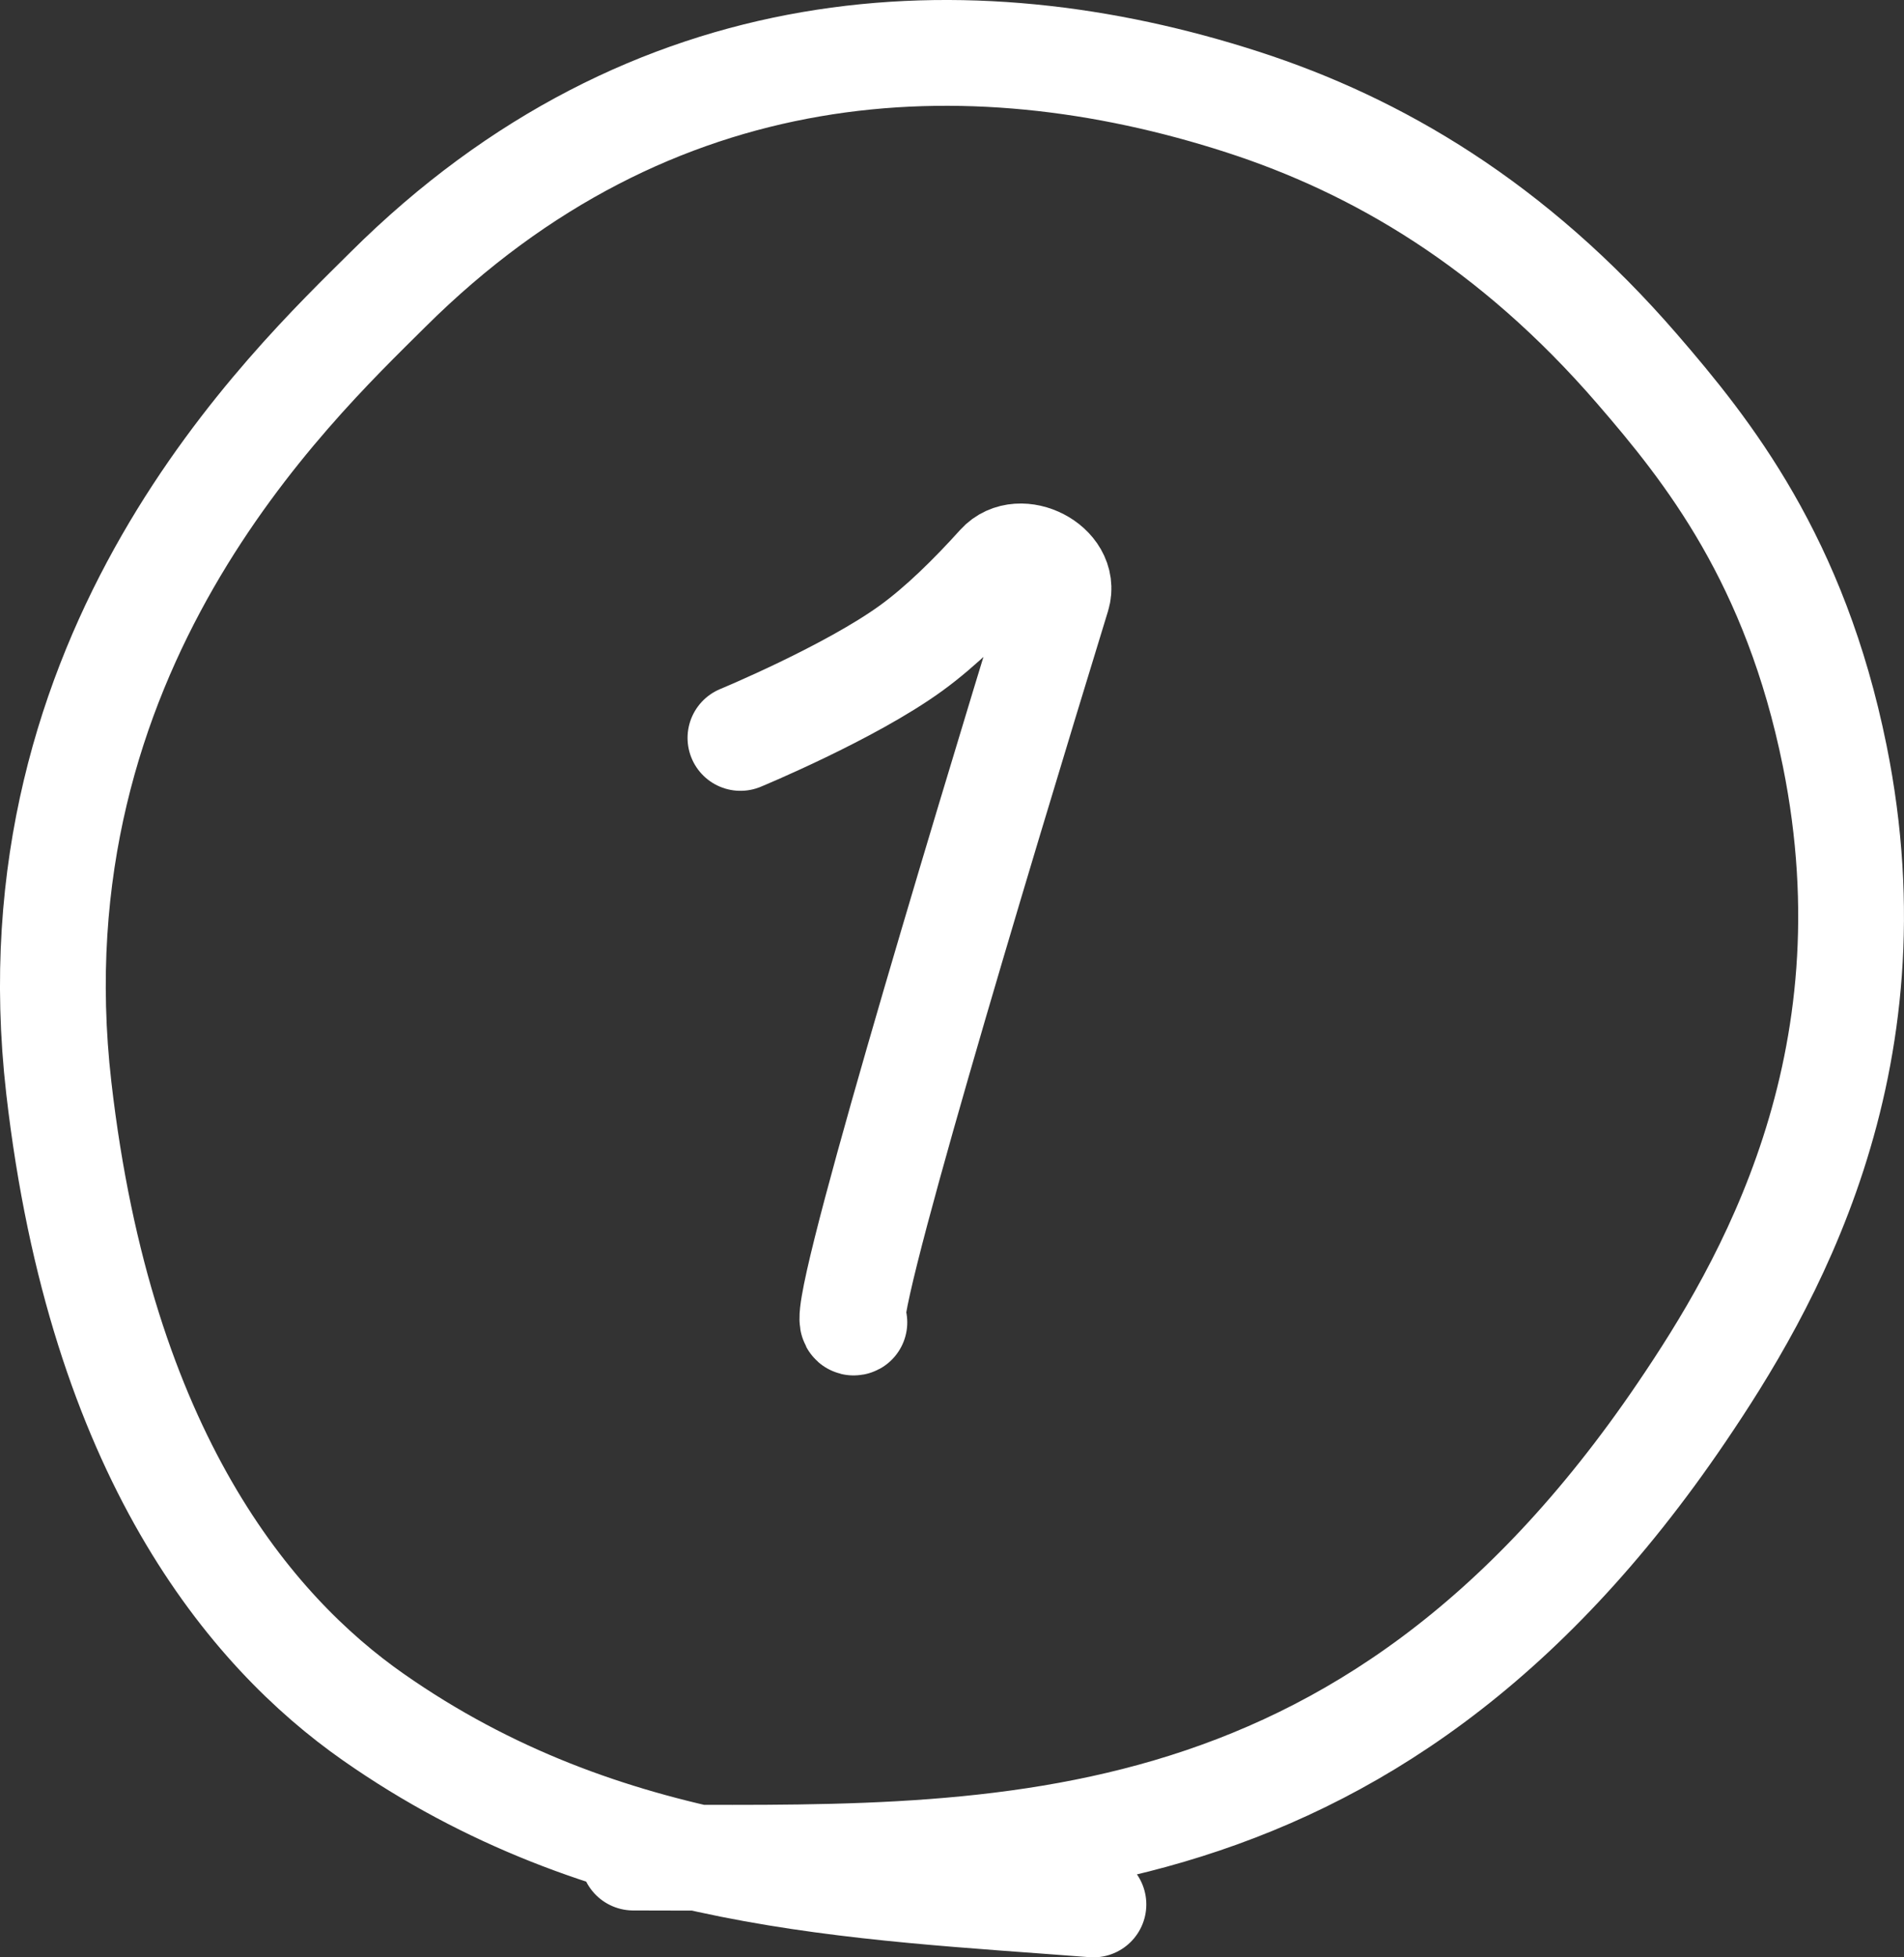 <svg width="36" height="37" viewBox="0 0 36 37" fill="none" xmlns="http://www.w3.org/2000/svg">
<rect x="0" y="0" width="36" height="37" fill="#333333" stroke="none"/>
<path d="M14 13.949C14 13.949 16.07 13.092 17.231 12.249C17.787 11.845 18.365 11.277 18.896 10.688C19.282 10.26 20.162 10.711 19.993 11.262C18.462 16.255 15.765 25.201 16.154 24.997" stroke="#fff" stroke-width="2" stroke-linecap="round"/>
<path d="M11.974 35.114C18.584 35.114 25.78 35.574 31.799 26.694C33.388 24.351 35.875 20.145 34.69 14.287C33.942 10.589 32.295 8.524 30.956 6.976C28.589 4.238 26.031 2.749 23.495 1.929C18.302 0.25 12.312 0.522 7.334 5.474C5.479 7.319 0.164 12.301 1.112 20.565C1.908 27.499 4.747 30.84 7.053 32.455C11.451 35.535 16.169 35.65 20.674 36" stroke="#fff" stroke-width="2" stroke-linecap="round"/>
</svg>
